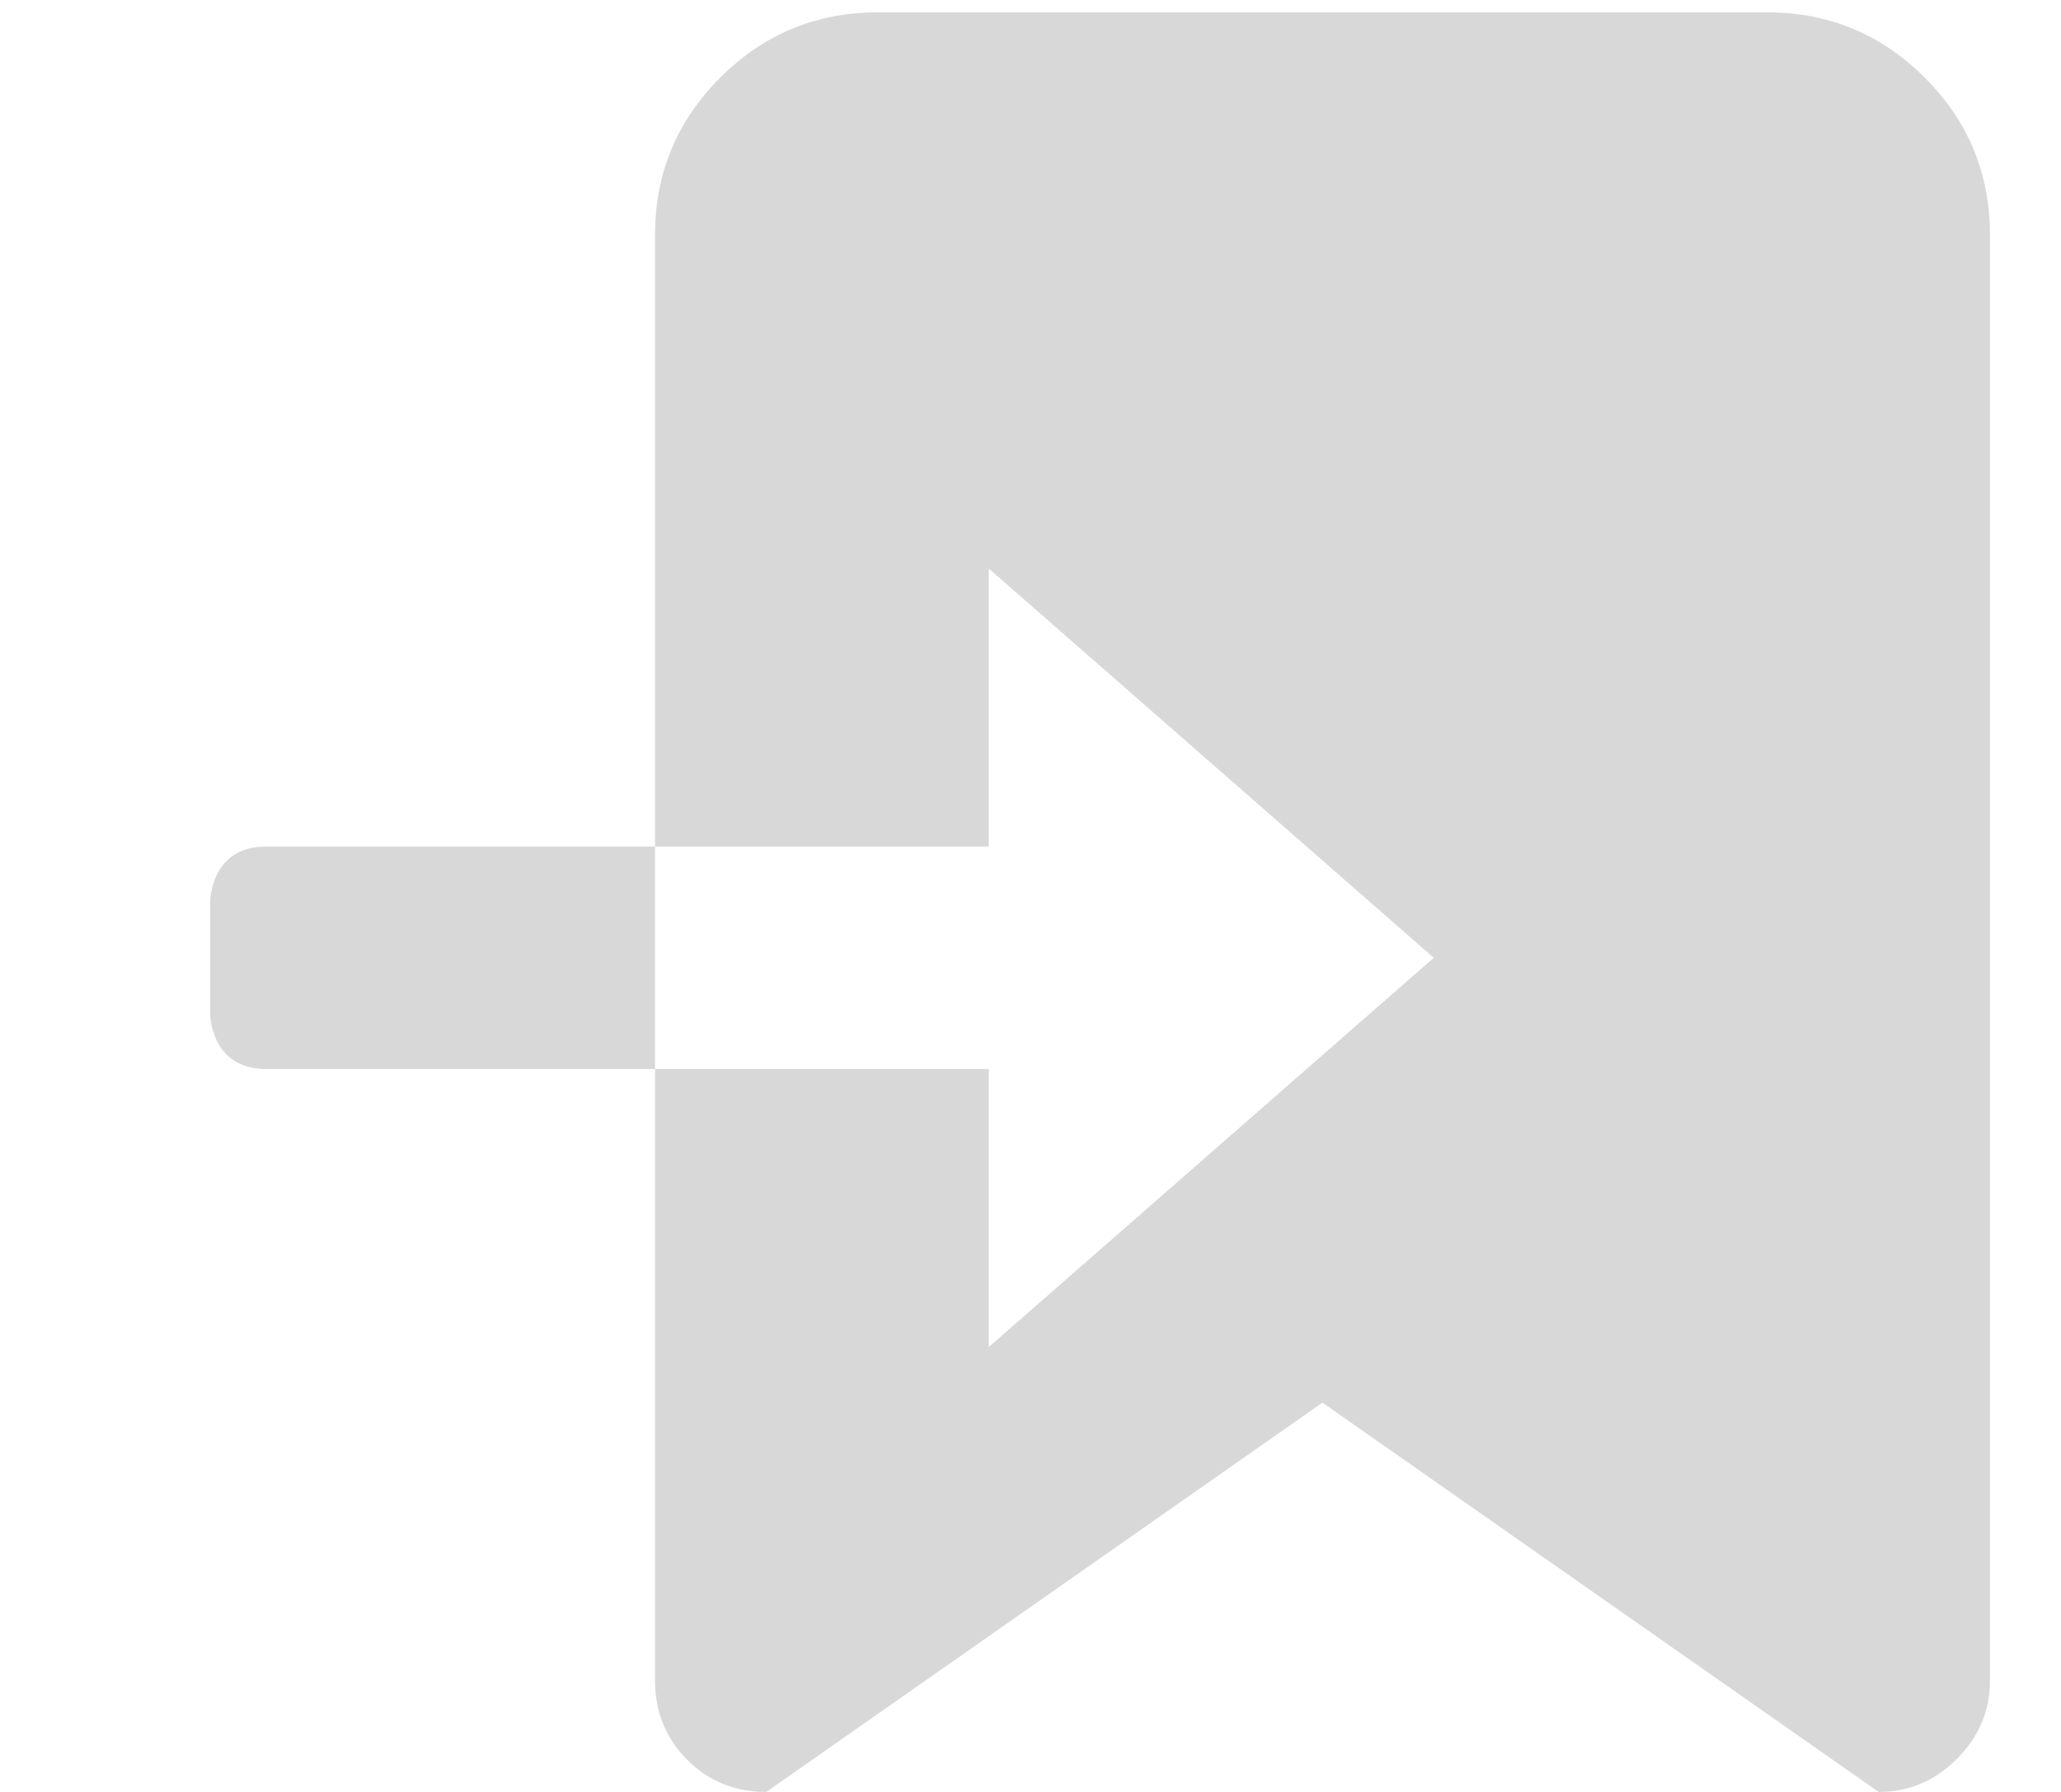 <svg width="23" height="20" viewBox="0 0 23 20" fill="none" xmlns="http://www.w3.org/2000/svg">
<path fill-rule="evenodd" clip-rule="evenodd" d="M14.758 15.655L20.965 20C21.302 20 21.593 19.877 21.838 19.632C22.084 19.386 22.207 19.095 22.207 18.759V2.621C22.207 1.936 21.964 1.35 21.479 0.866C20.994 0.381 20.409 0.138 19.724 0.138H9.793C9.108 0.138 8.523 0.381 8.038 0.866C7.553 1.35 7.31 1.936 7.31 2.621V9.449H2.965C2.345 9.449 2.345 10.069 2.345 10.069V11.311C2.345 11.311 2.345 11.931 2.965 11.931H7.31V18.759C7.31 19.108 7.43 19.402 7.669 19.641C7.908 19.881 8.202 20 8.552 20L14.758 15.655ZM7.31 11.931V9.449H11.034V6.345L16 10.69L11.034 15.035V11.931H7.31Z" fill="#D8D8D8"/>
</svg>
